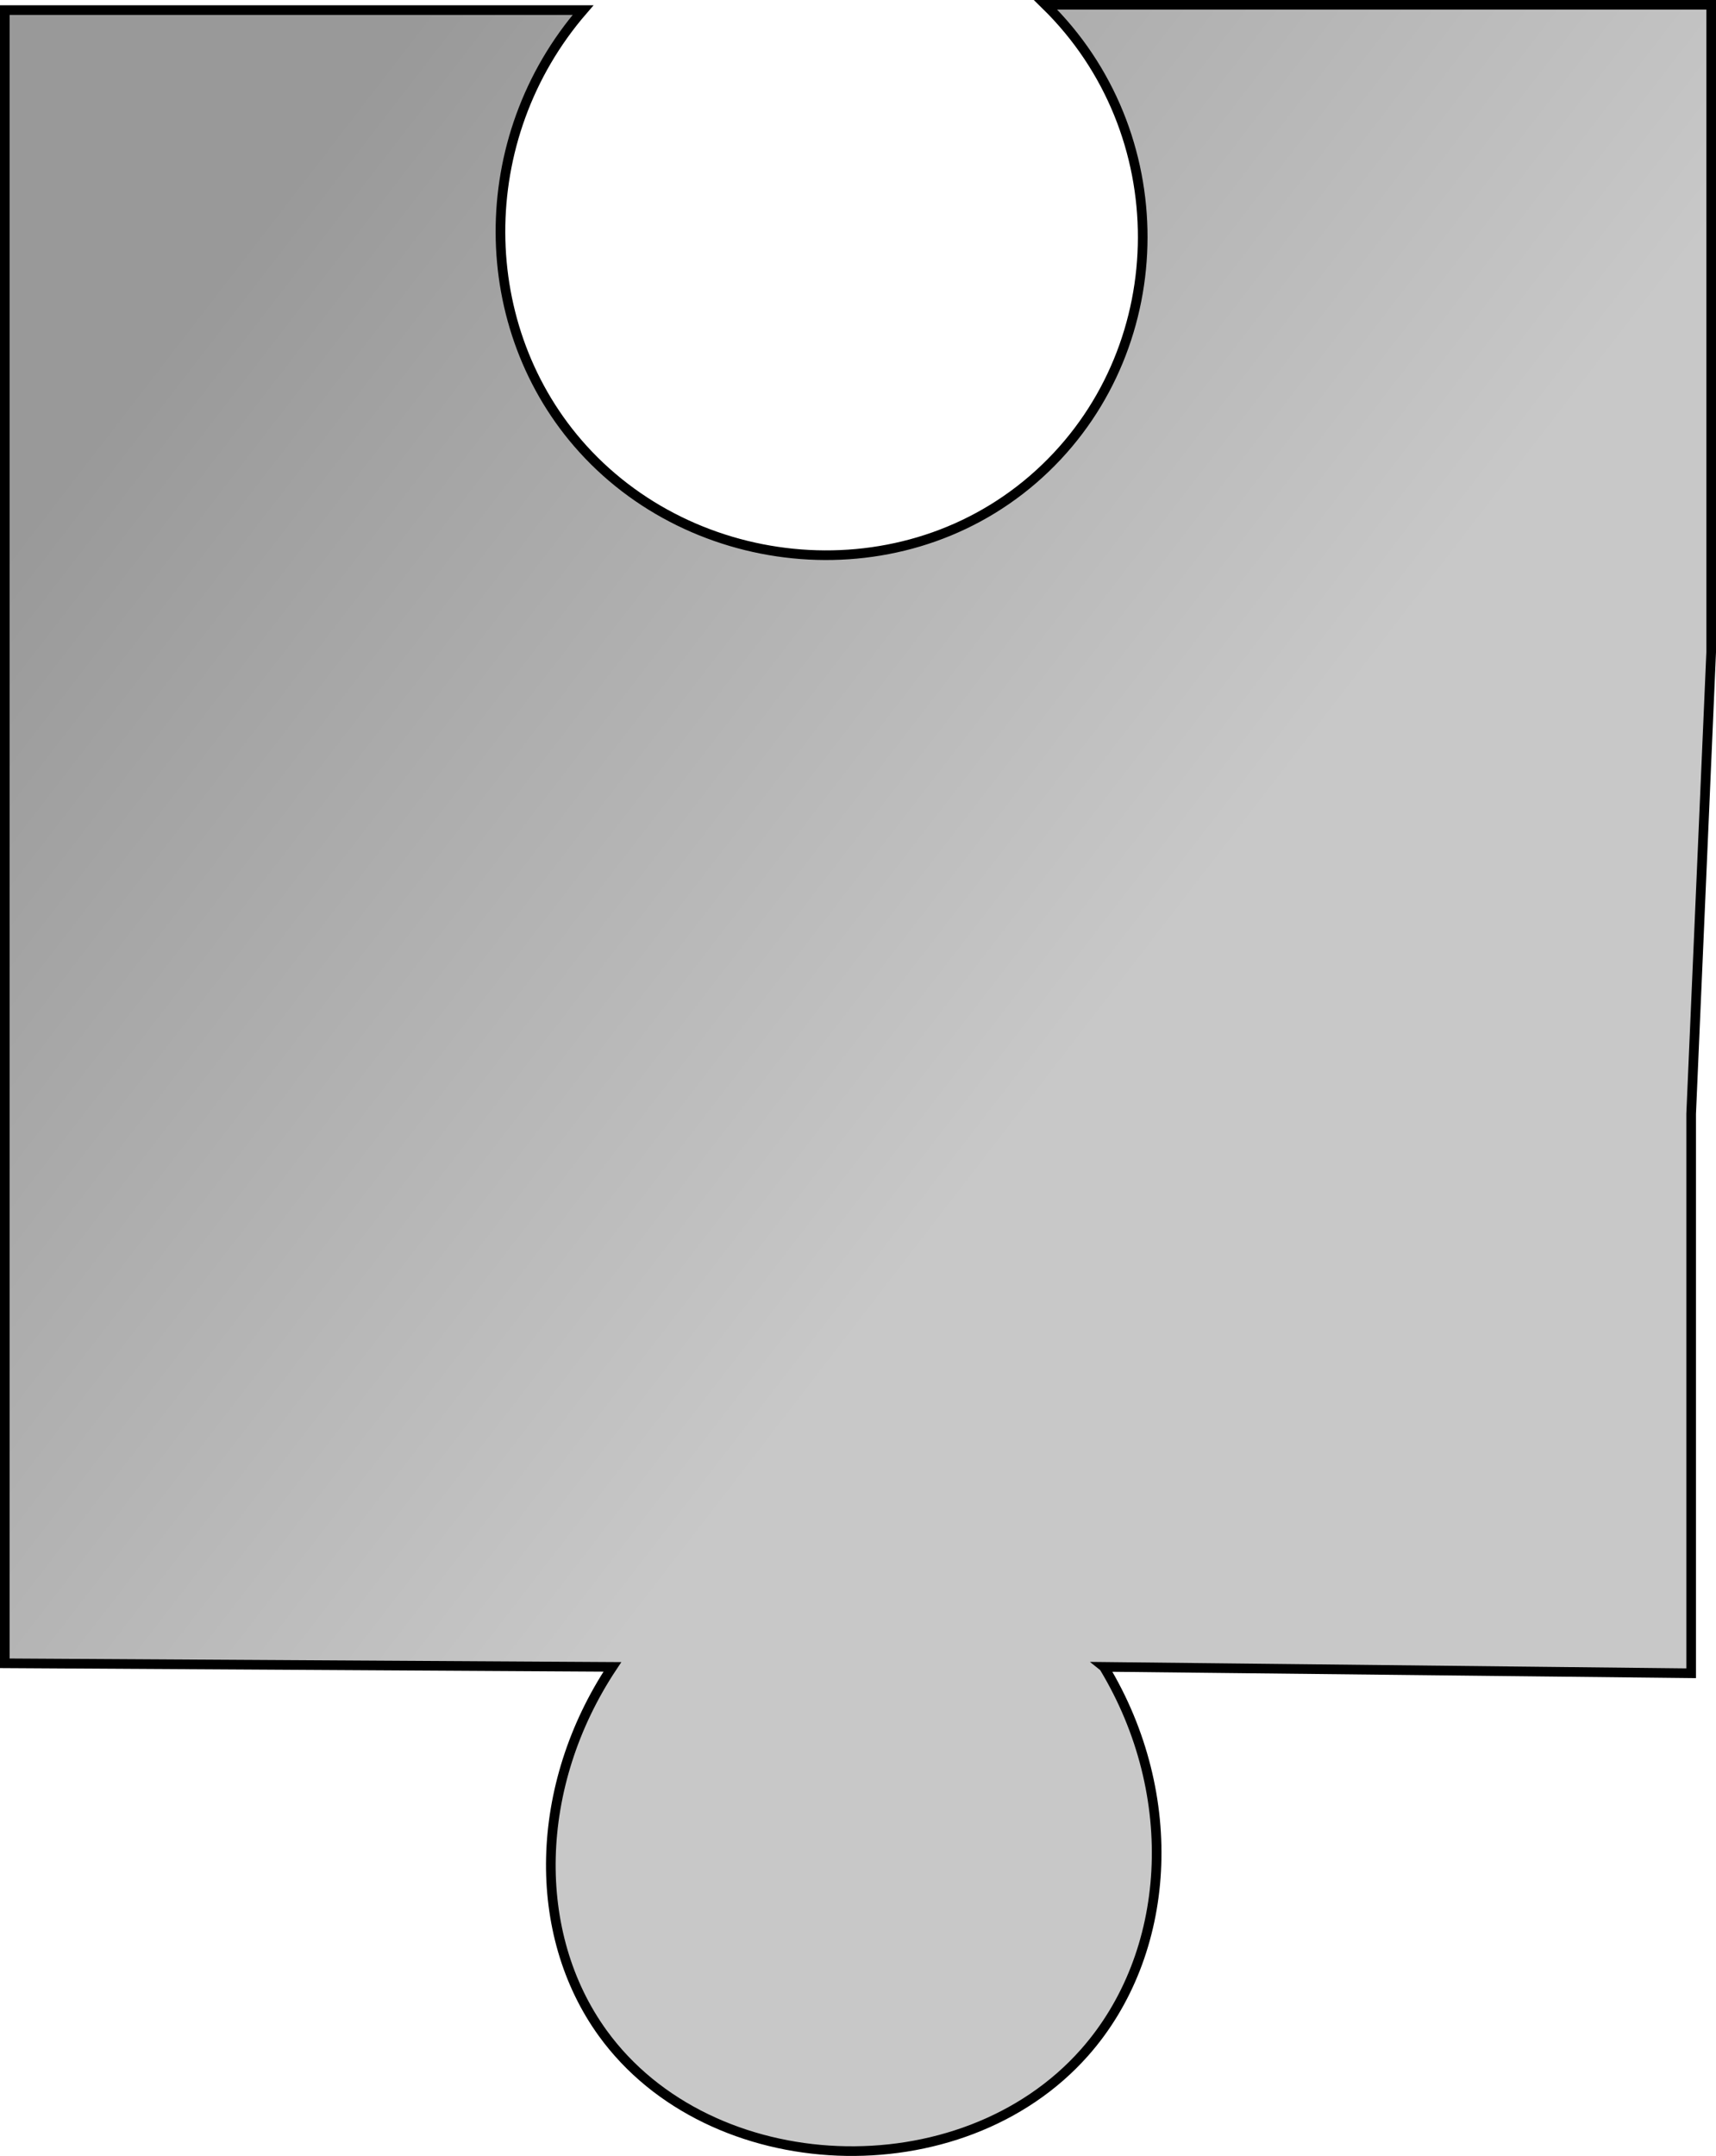 <?xml version="1.0" encoding="UTF-8"?><svg id="_レイヤー_2" xmlns="http://www.w3.org/2000/svg" xmlns:xlink="http://www.w3.org/1999/xlink" viewBox="0 0 178.067 223.646"><defs><style>.cls-1{fill:url(#_名称未設定グラデーション_44);stroke:#000;stroke-miterlimit:10;}</style><linearGradient id="_名称未設定グラデーション_44" x1="19.255" y1="32.727" x2="165.635" y2="145.575" gradientUnits="userSpaceOnUse"><stop offset="0" stop-color="#000" stop-opacity=".4"/><stop offset=".653" stop-color="#000" stop-opacity=".215"/></linearGradient></defs><g id="_レイヤー_1-2"><path class="cls-1" d="m114.546,172.913c8.097,13.377,7.044,29.777-2,40-12.814,14.484-38.859,13.391-50-2-7.481-10.335-7.193-25.667,1-38-21.015-.124-42.03-.247-63.046-.371V1.048h60.002c-11.547,13.333-11.307,33.077,0,45.537,12.189,13.432,34.286,15.147,47.998,1.956,13.373-12.865,13.503-34.842,0-48.042h69.067v67.165c-.693,15.959-1.385,31.918-2.078,47.877v58.034c-20.315-.221-40.629-.442-60.944-.663Z"/></g></svg>